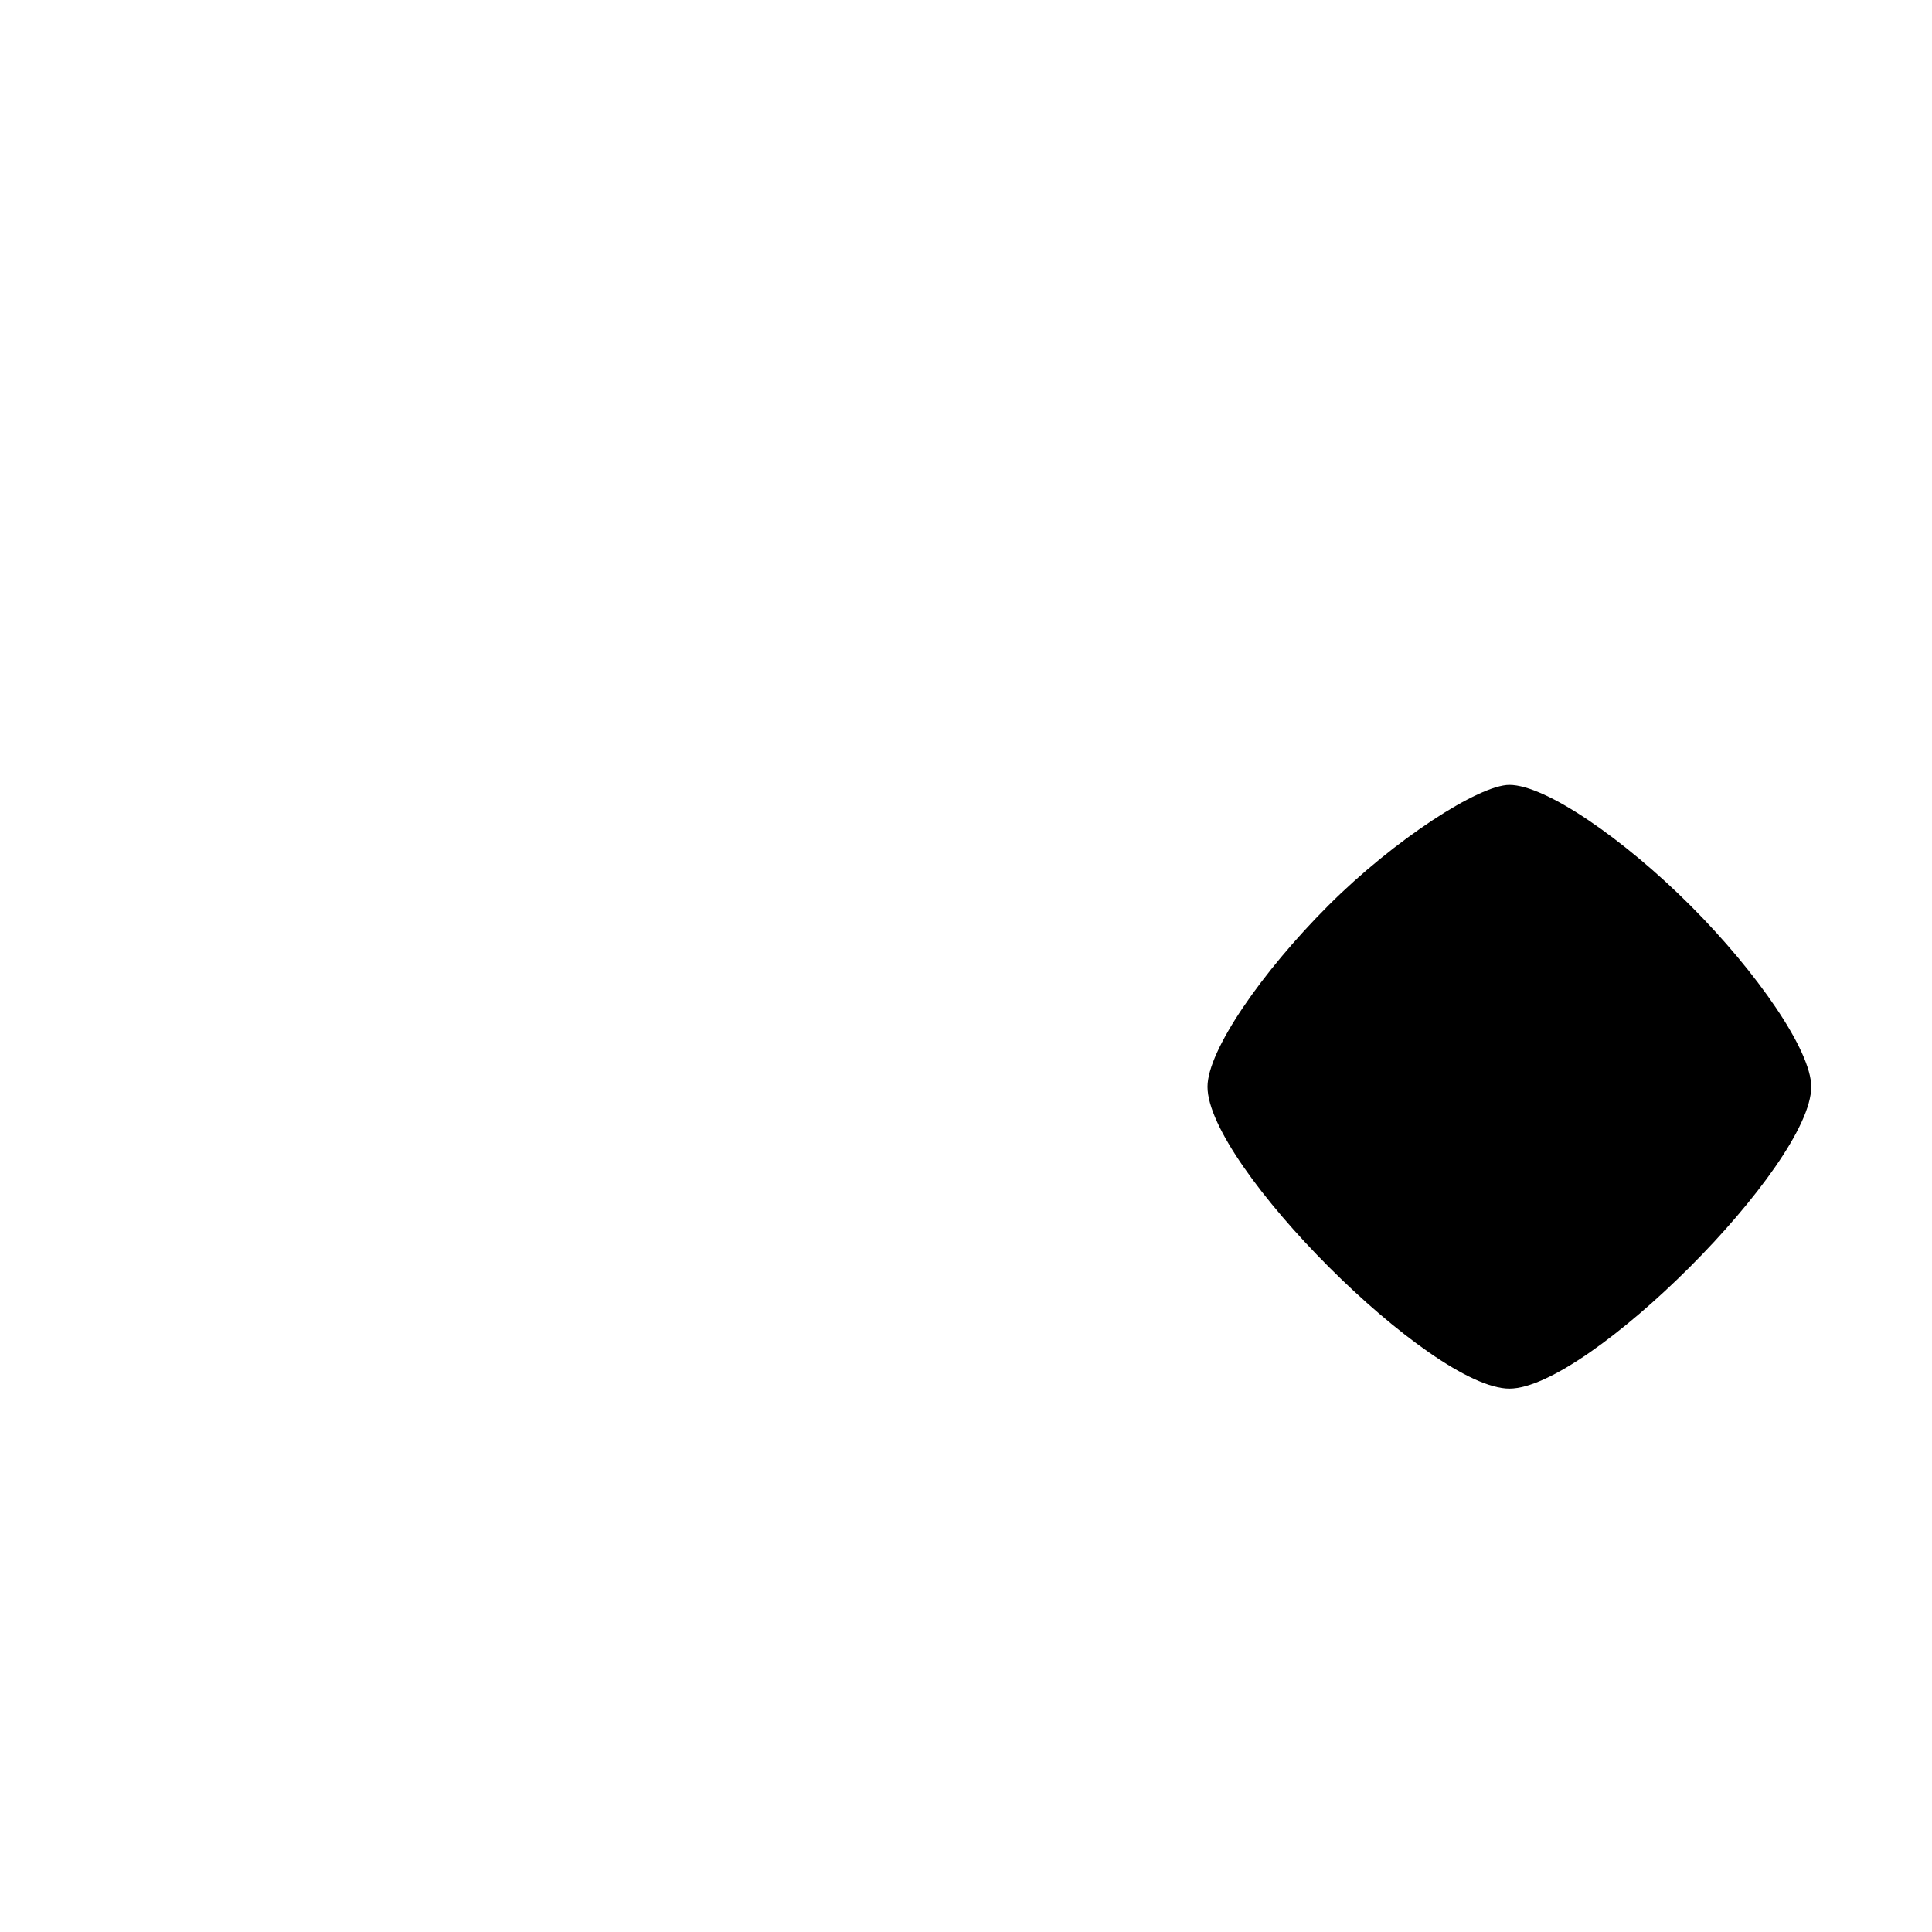 <?xml version="1.0" standalone="no"?>
<!DOCTYPE svg PUBLIC "-//W3C//DTD SVG 20010904//EN"
 "http://www.w3.org/TR/2001/REC-SVG-20010904/DTD/svg10.dtd">
<svg version="1.0" xmlns="http://www.w3.org/2000/svg"
 width="32pt" height="32pt" viewBox="0 0 32 32"
 preserveAspectRatio="xMidYMid meet">
<g transform="translate(0,32) scale(0.1,-0.1)"
fill="#000000" stroke="none">
<path fill="#000000" stroke="none" d="M220 170 c-11 -11 -20 -24 -20 -30 0
-13 37 -50 50 -50 13 0 50 37 50 50 0 6 -9 19 -20 30 -11 11 -24 20 -30 20 -5
0 -19 -9 -30 -20z"/>
</g>
</svg>

